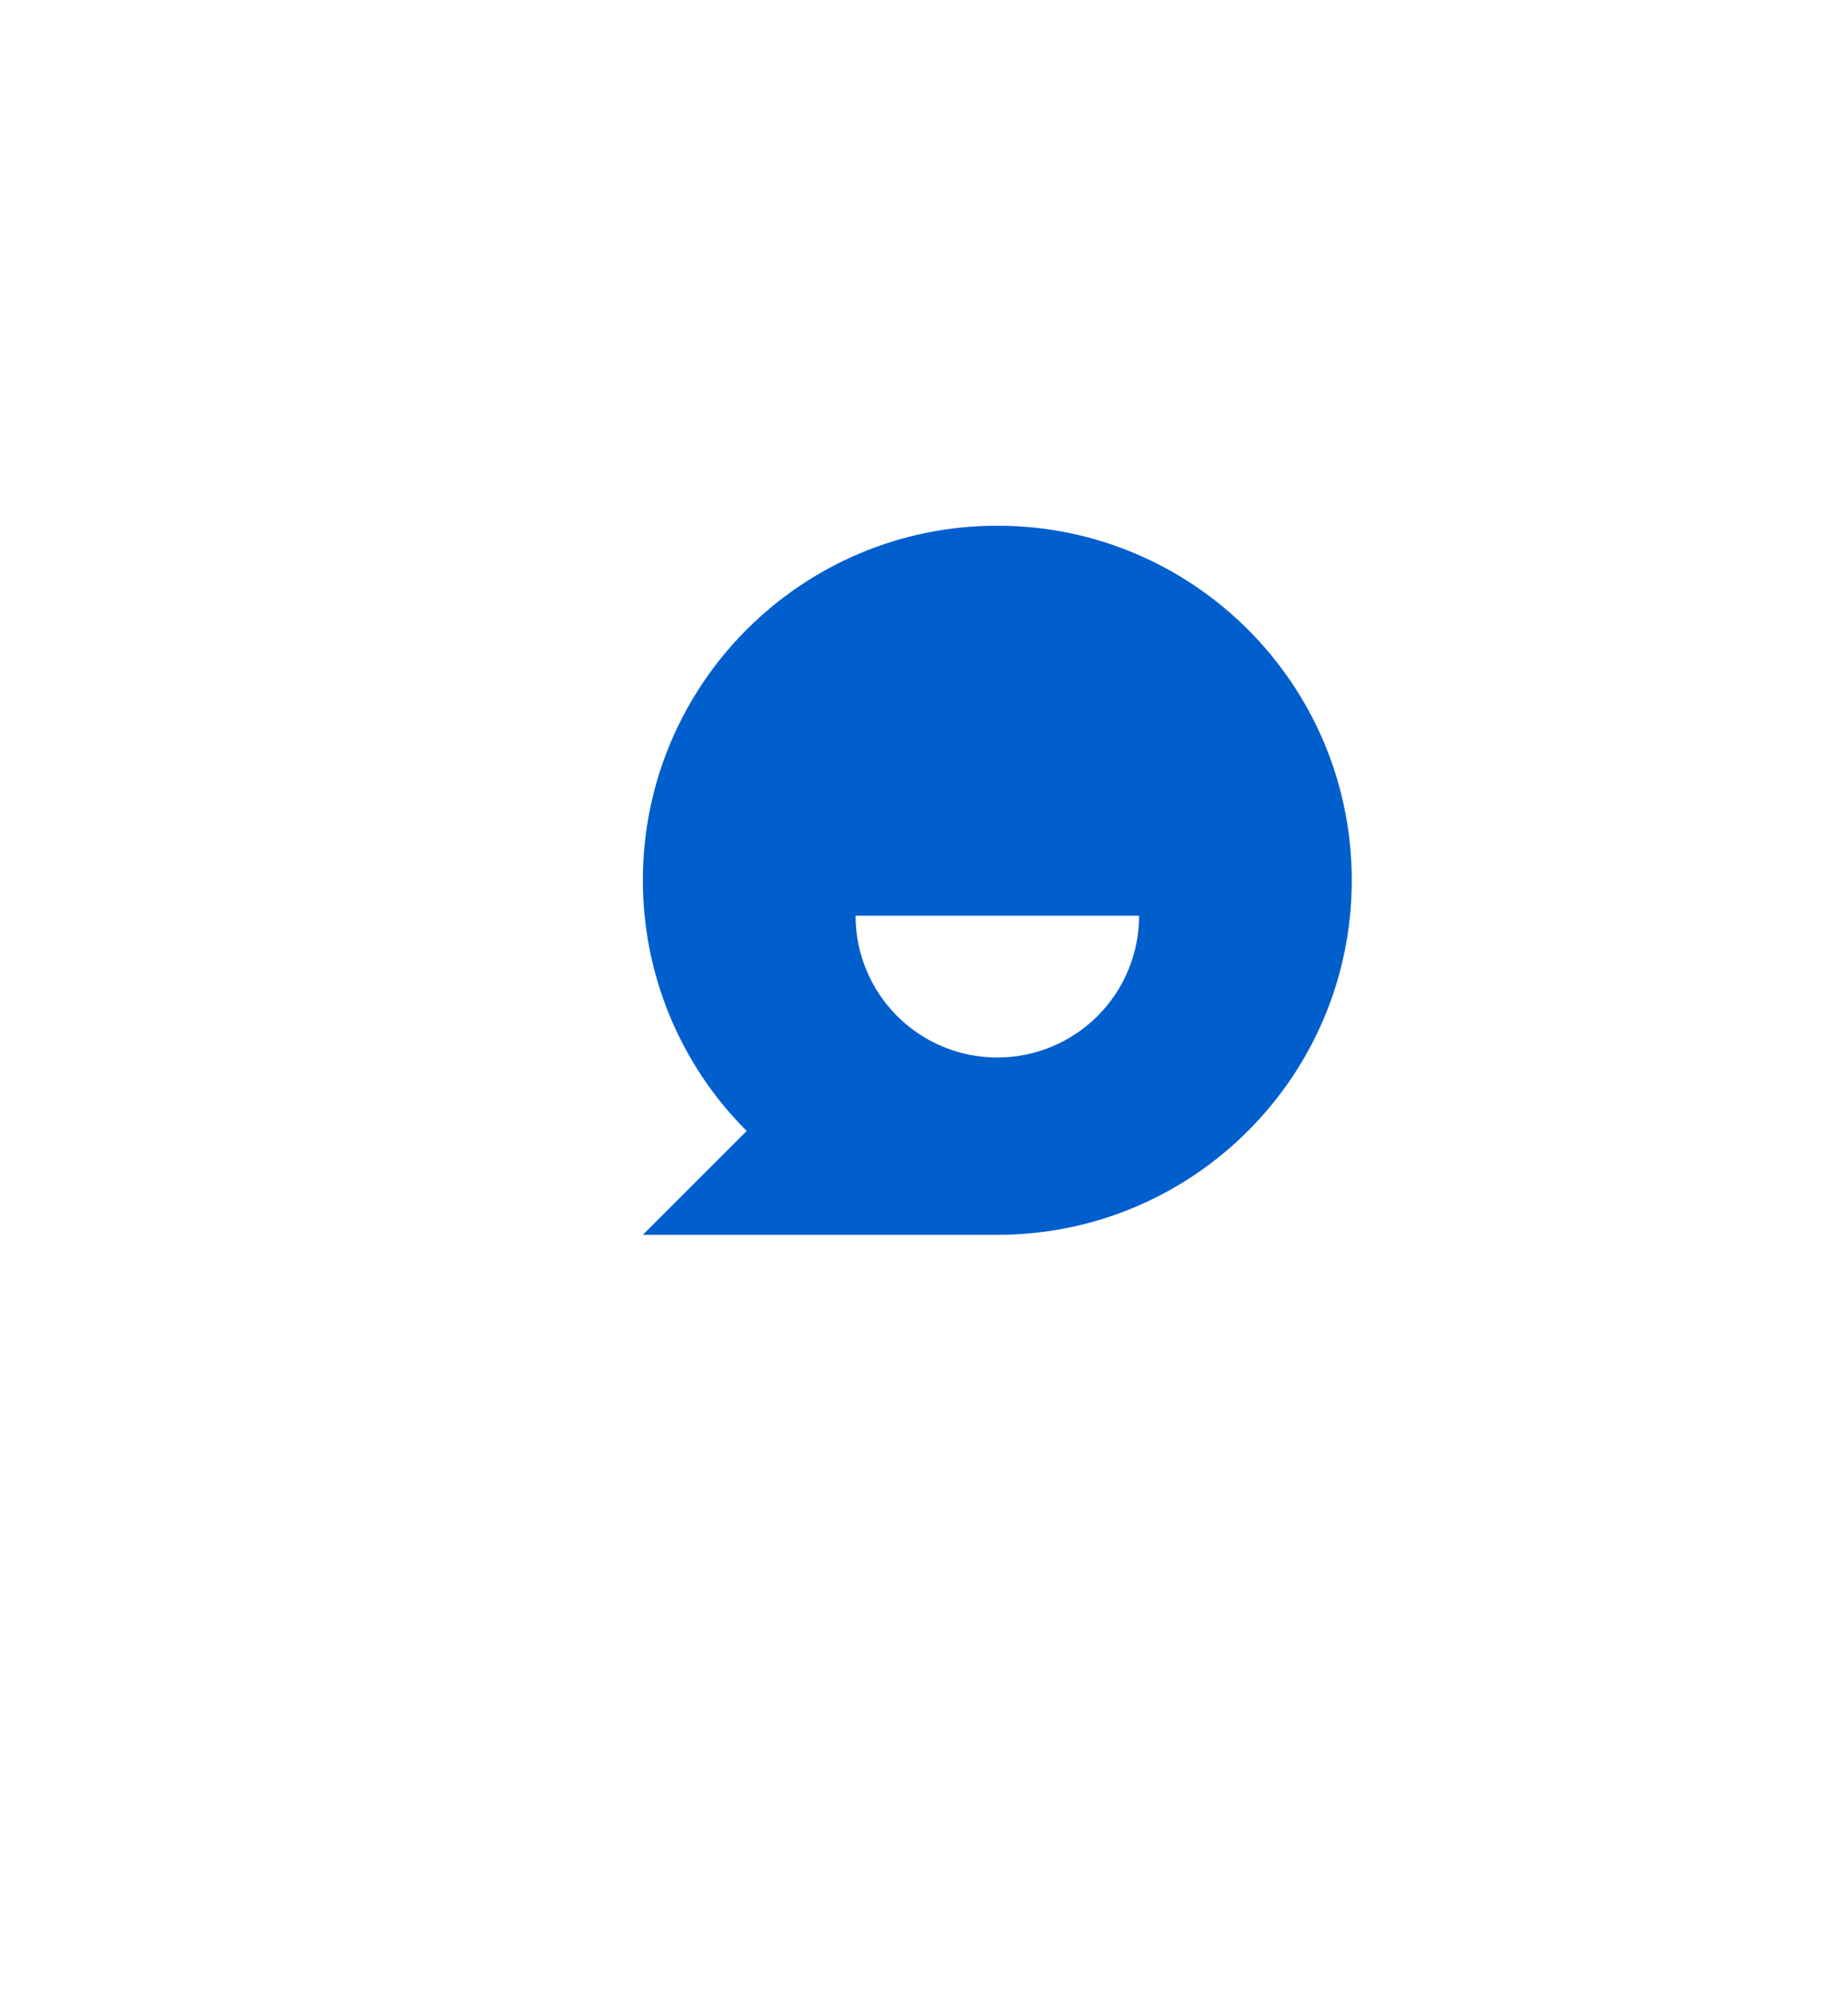<svg width="63" height="68" viewBox="0 0 63 68" fill="none" xmlns="http://www.w3.org/2000/svg">
<g filter="url(#filter0_d_5_6906)">
<circle cx="34" cy="30" r="24" fill="white"/>
</g>
<path d="M25.456 38.544C24.332 37.423 23.441 36.091 22.834 34.625C22.226 33.159 21.915 31.587 21.916 30C21.916 23.326 27.326 17.916 34 17.916C40.673 17.916 46.083 23.326 46.083 30C46.083 36.673 40.673 42.083 34 42.083H21.916L25.456 38.544ZM29.166 31.208C29.166 32.49 29.676 33.719 30.582 34.626C31.489 35.532 32.718 36.041 34 36.041C35.282 36.041 36.511 35.532 37.417 34.626C38.324 33.719 38.833 32.49 38.833 31.208H29.166Z" fill="#005ECD"/>
<defs>
<filter id="filter0_d_5_6906" x="0" y="0" width="68" height="68" filterUnits="userSpaceOnUse" color-interpolation-filters="sRGB">
<feFlood flood-opacity="0" result="BackgroundImageFix"/>
<feColorMatrix in="SourceAlpha" type="matrix" values="0 0 0 0 0 0 0 0 0 0 0 0 0 0 0 0 0 0 127 0" result="hardAlpha"/>
<feOffset dy="4"/>
<feGaussianBlur stdDeviation="5"/>
<feColorMatrix type="matrix" values="0 0 0 0 0 0 0 0 0 0 0 0 0 0 0 0 0 0 0.1 0"/>
<feBlend mode="normal" in2="BackgroundImageFix" result="effect1_dropShadow_5_6906"/>
<feBlend mode="normal" in="SourceGraphic" in2="effect1_dropShadow_5_6906" result="shape"/>
</filter>
</defs>
</svg>

